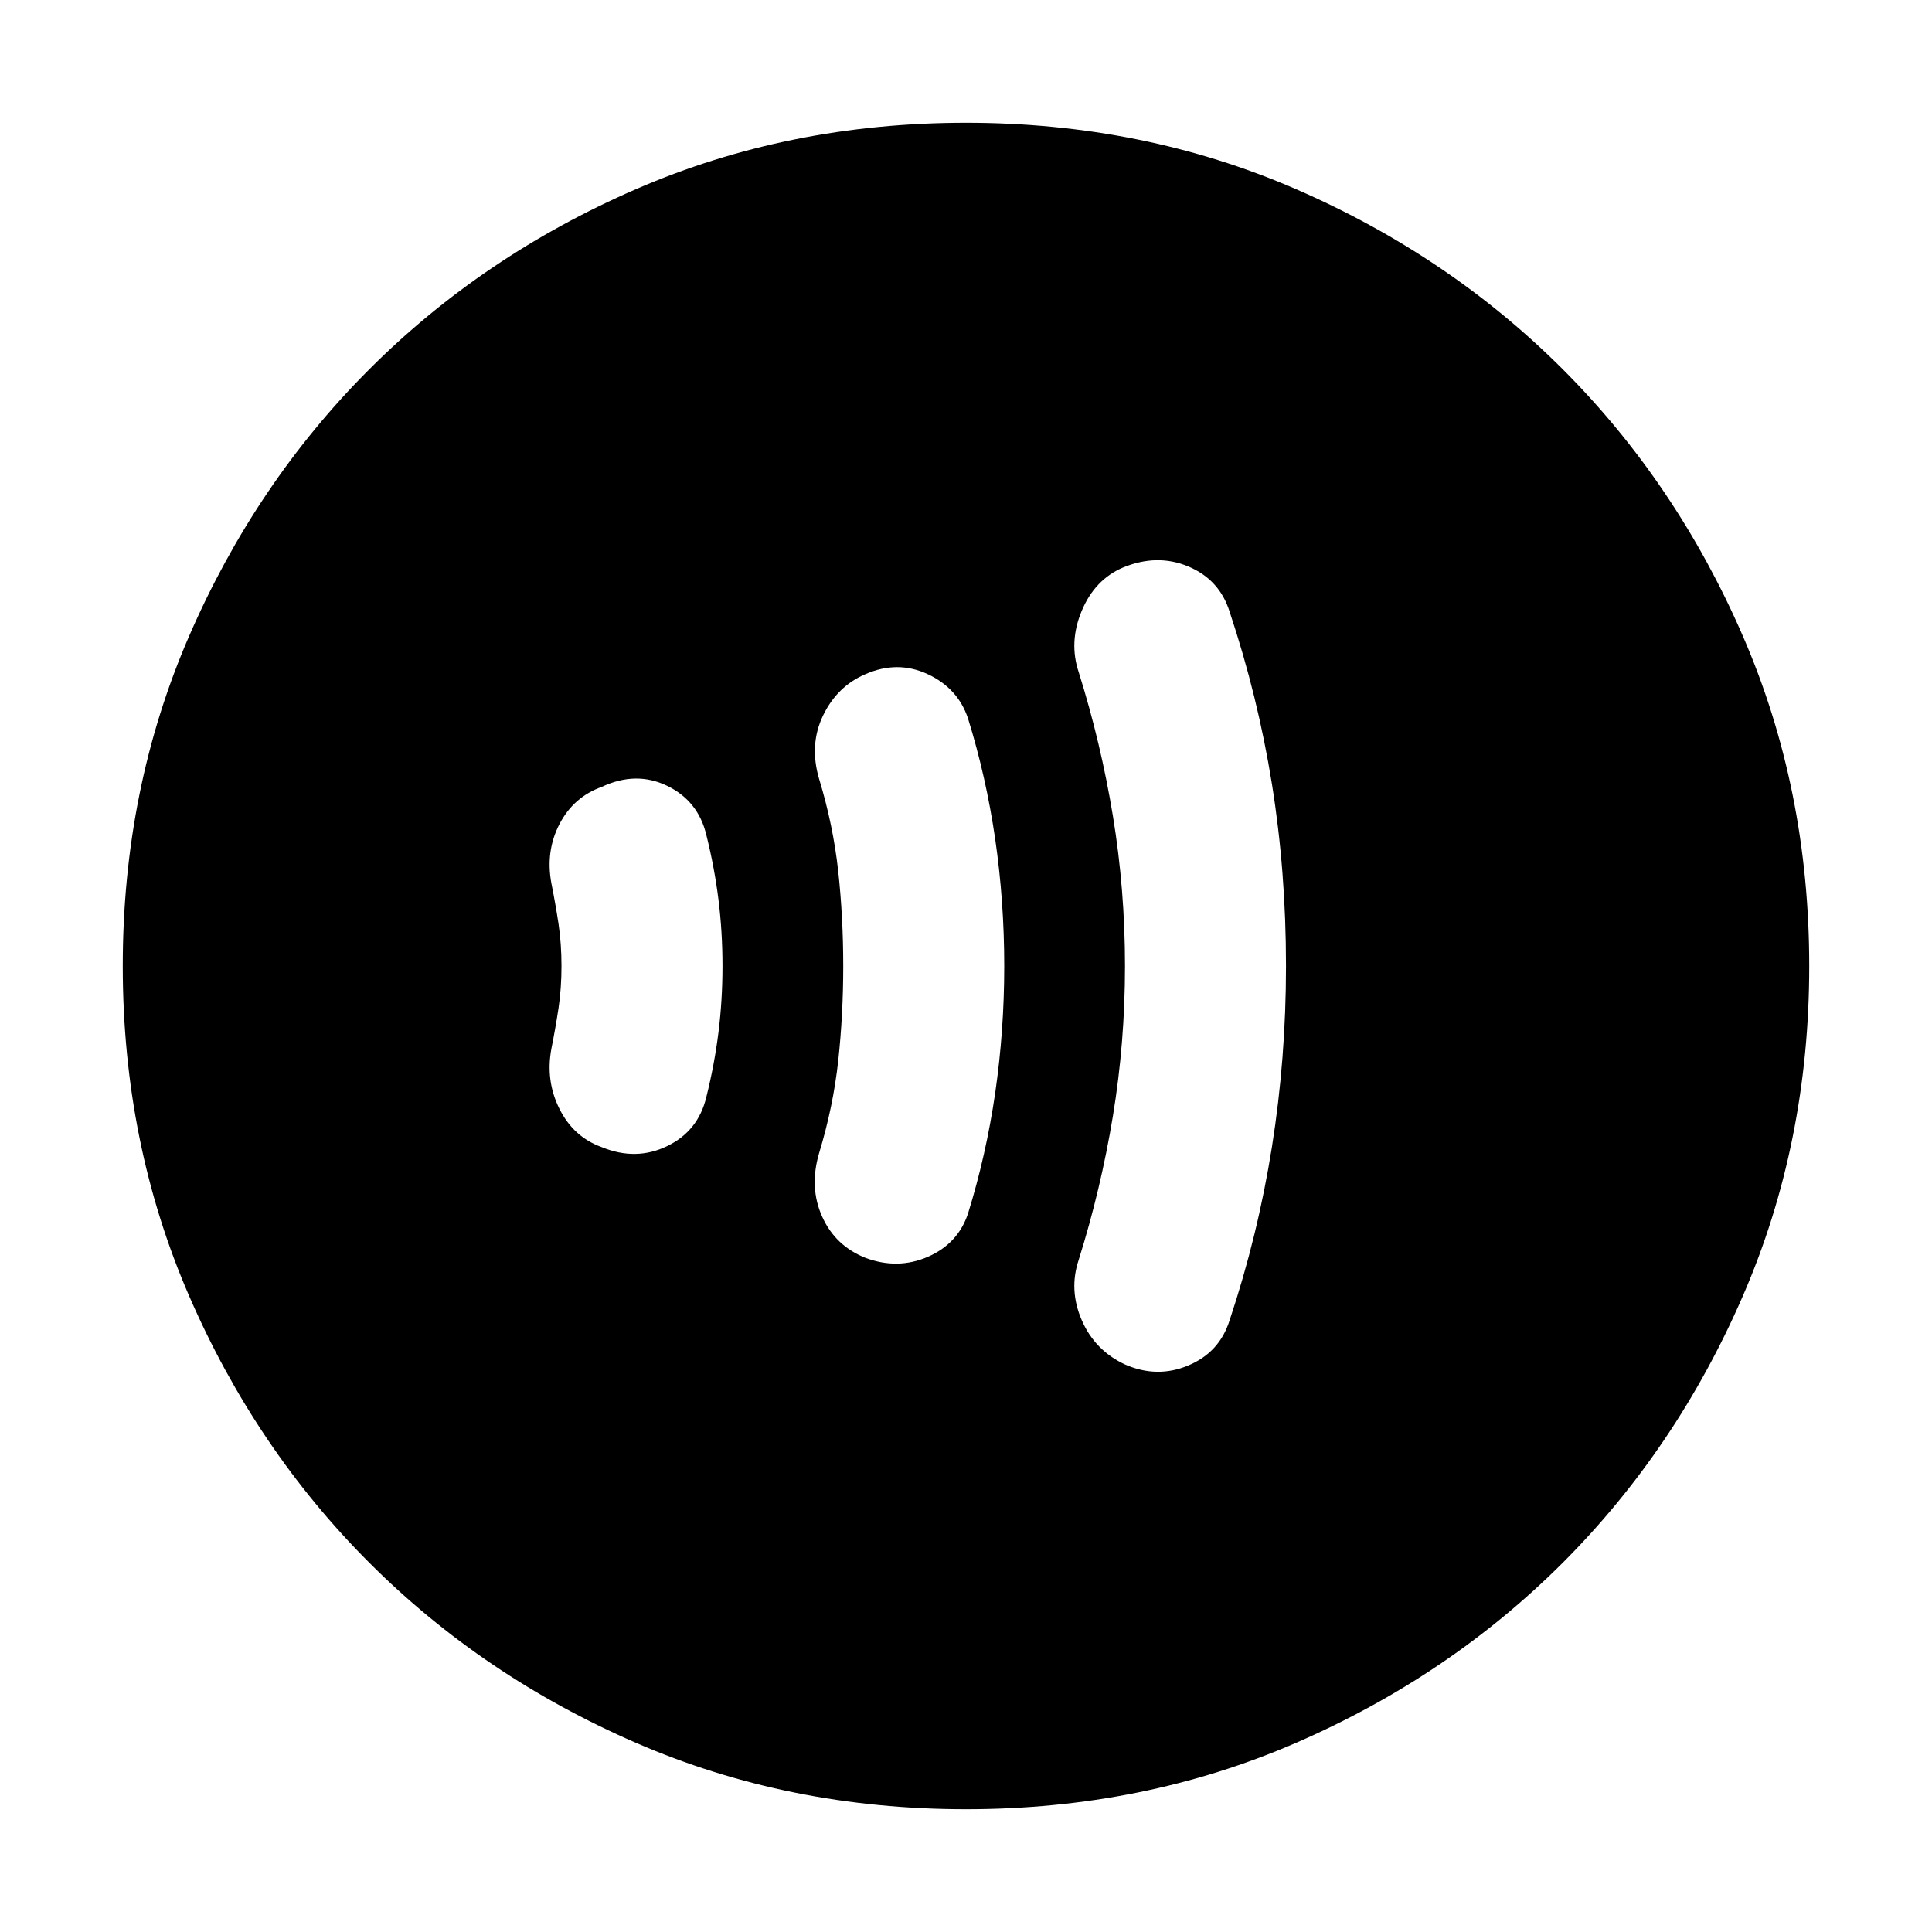 <svg xmlns="http://www.w3.org/2000/svg" height="24" width="24"><path d="M13.975 16.95Q14.375 17.125 14.762 16.962Q15.15 16.8 15.275 16.4Q15.625 15.35 15.8 14.25Q15.975 13.15 15.975 12Q15.975 10.825 15.8 9.737Q15.625 8.65 15.275 7.6Q15.15 7.2 14.762 7.037Q14.375 6.875 13.95 7.05Q13.6 7.2 13.438 7.587Q13.275 7.975 13.4 8.35Q13.675 9.225 13.825 10.137Q13.975 11.05 13.975 12Q13.975 12.95 13.825 13.863Q13.675 14.775 13.4 15.65Q13.275 16.025 13.438 16.4Q13.6 16.775 13.975 16.95ZM10.75 15.625Q11.15 15.775 11.525 15.613Q11.9 15.45 12.025 15.075Q12.25 14.35 12.363 13.575Q12.475 12.8 12.475 12Q12.475 11.2 12.363 10.425Q12.25 9.65 12.025 8.925Q11.9 8.55 11.525 8.375Q11.15 8.2 10.75 8.375Q10.4 8.525 10.225 8.887Q10.05 9.25 10.175 9.675Q10.35 10.25 10.413 10.825Q10.475 11.4 10.475 12Q10.475 12.6 10.413 13.175Q10.35 13.75 10.175 14.325Q10.05 14.75 10.213 15.113Q10.375 15.475 10.75 15.625ZM7.475 14.25Q7.9 14.425 8.288 14.237Q8.675 14.05 8.775 13.625Q8.875 13.225 8.925 12.825Q8.975 12.425 8.975 12Q8.975 11.575 8.925 11.175Q8.875 10.775 8.775 10.375Q8.675 9.95 8.288 9.762Q7.9 9.575 7.475 9.775Q7.125 9.9 6.95 10.237Q6.775 10.575 6.85 10.975Q6.9 11.225 6.938 11.475Q6.975 11.725 6.975 12Q6.975 12.275 6.938 12.525Q6.9 12.775 6.85 13.025Q6.775 13.425 6.95 13.775Q7.125 14.125 7.475 14.25ZM12 22.475Q9.8 22.475 7.9 21.65Q6 20.825 4.588 19.413Q3.175 18 2.35 16.1Q1.525 14.2 1.525 12Q1.525 9.8 2.35 7.9Q3.175 6 4.588 4.587Q6 3.175 7.9 2.35Q9.8 1.525 12 1.525Q14.2 1.525 16.1 2.35Q18 3.175 19.413 4.587Q20.825 6 21.65 7.9Q22.475 9.8 22.475 12Q22.475 14.2 21.65 16.1Q20.825 18 19.413 19.413Q18 20.825 16.1 21.65Q14.2 22.475 12 22.475Z"/></svg>